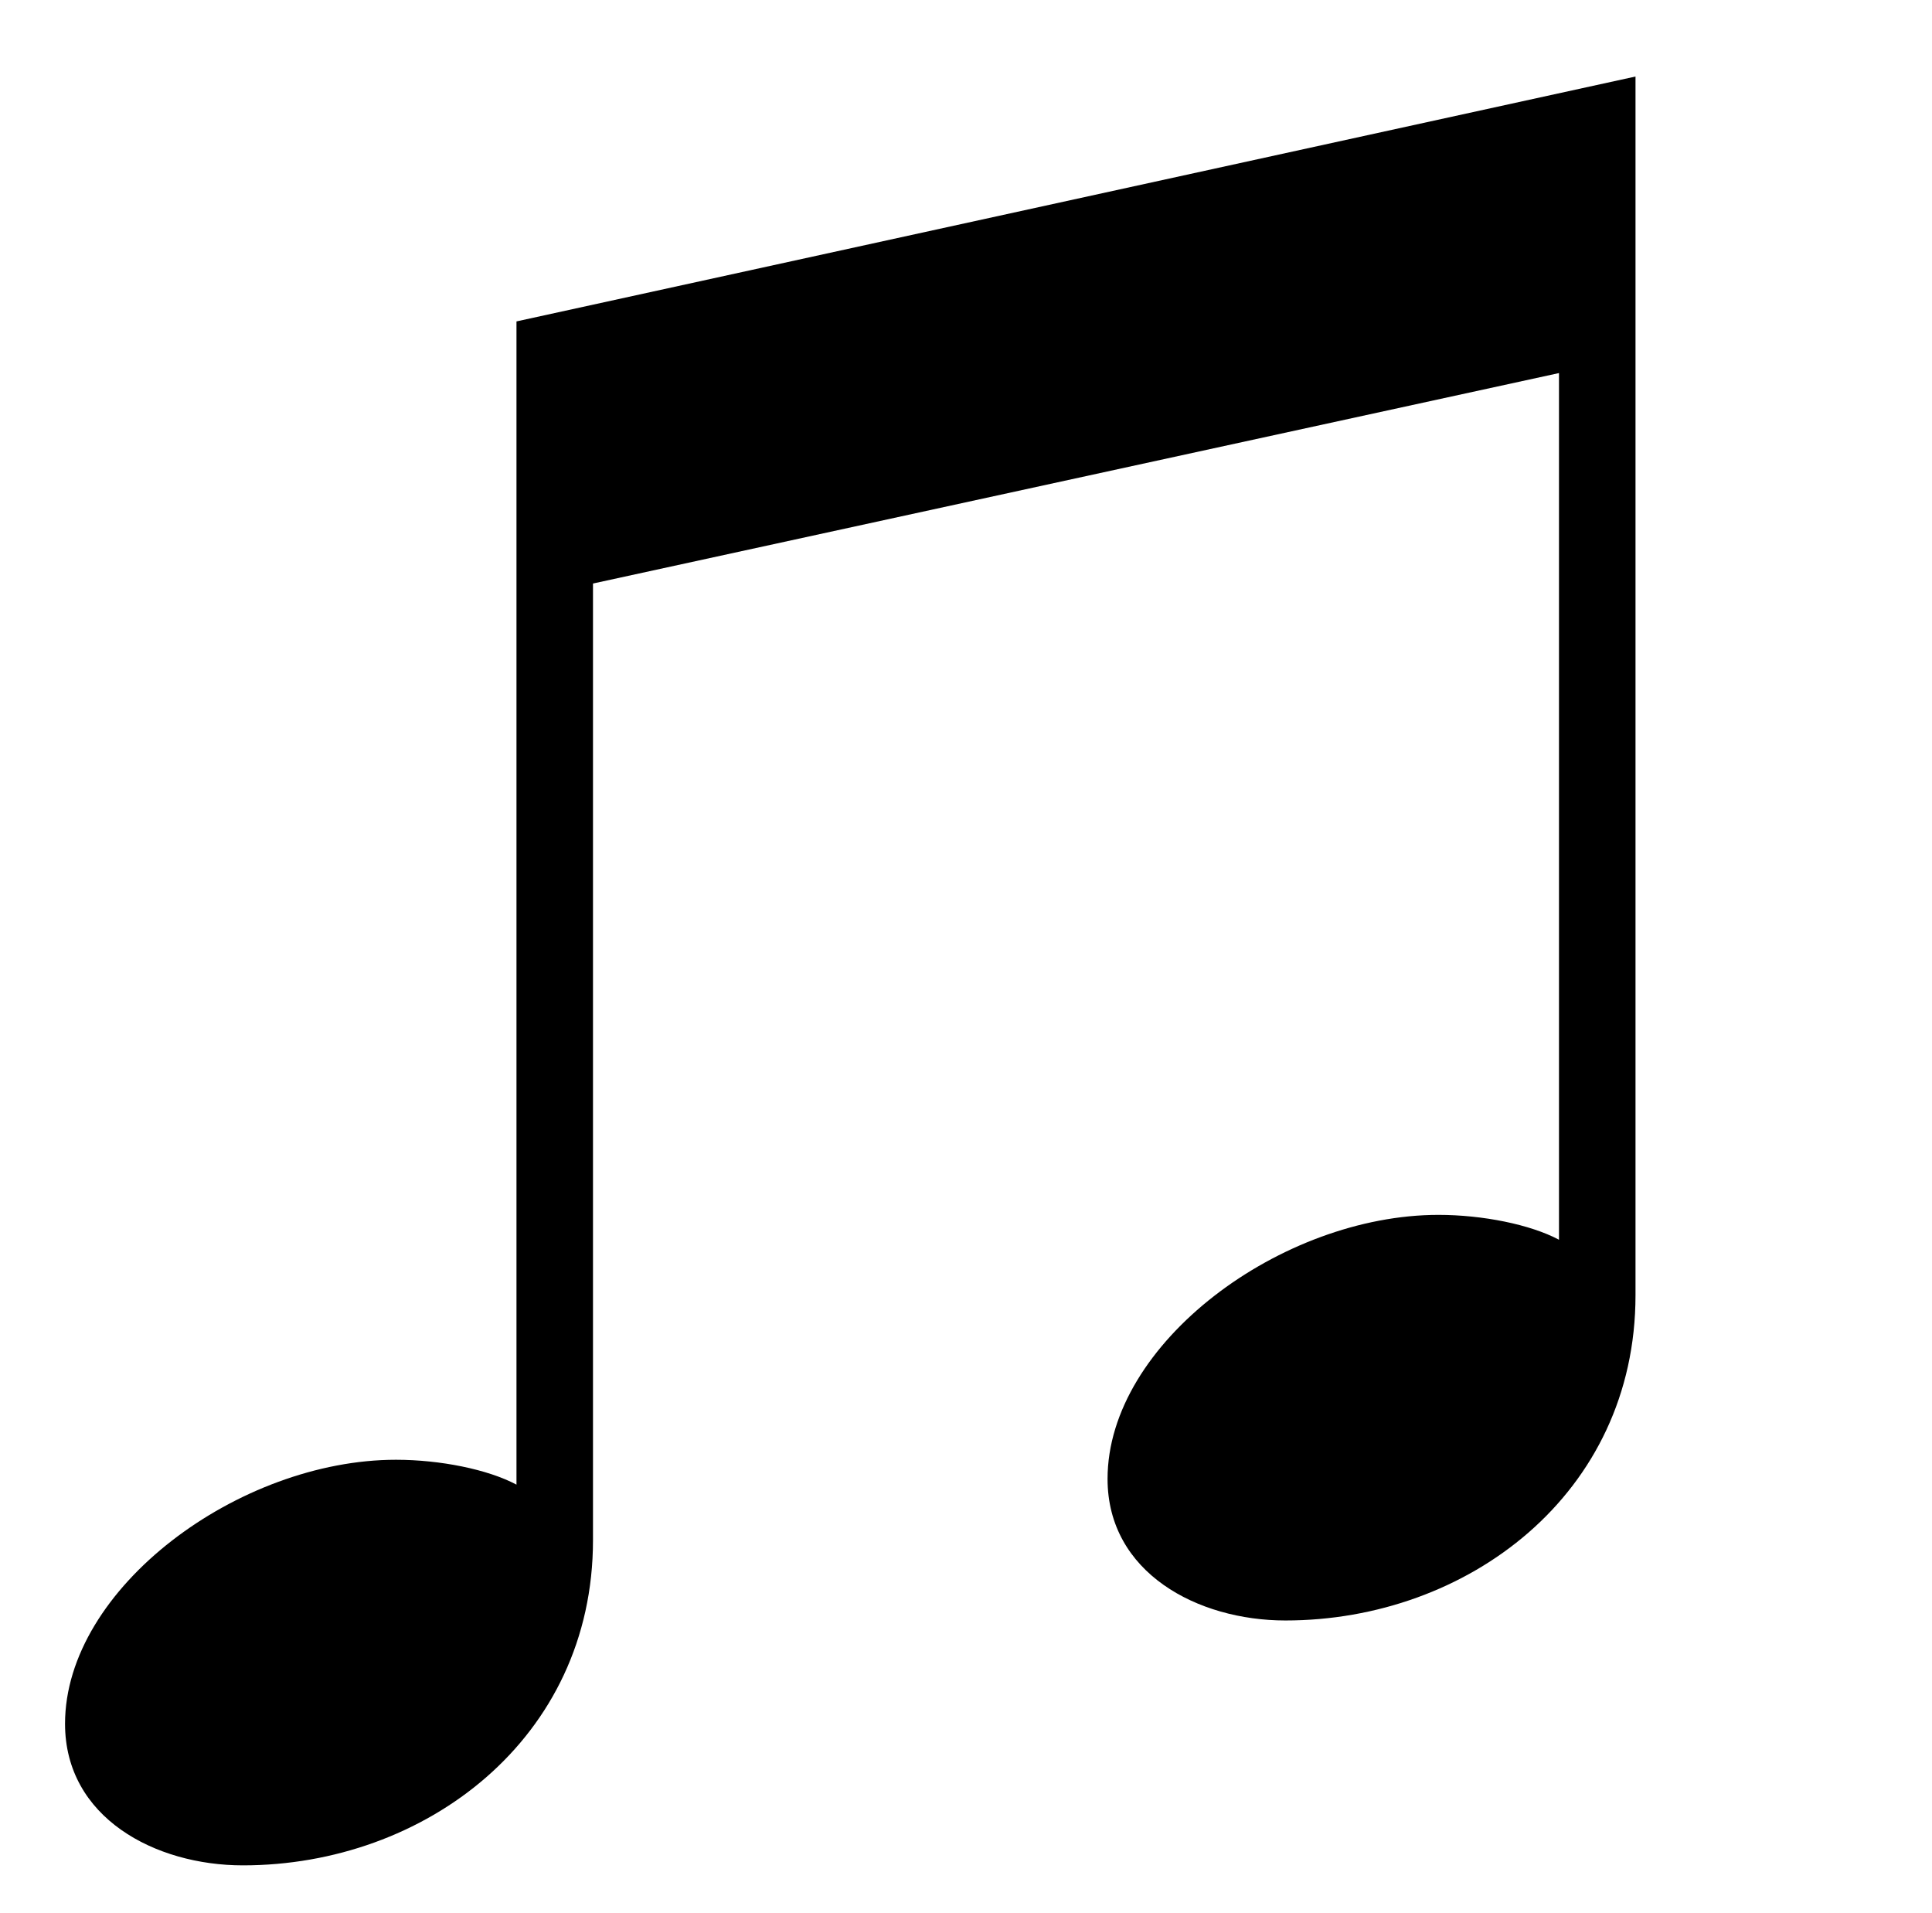 <?xml version="1.0" standalone="no"?>
<!DOCTYPE svg PUBLIC "-//W3C//DTD SVG 1.1//EN" "http://www.w3.org/Graphics/SVG/1.1/DTD/svg11.dtd" >
<svg xmlns="http://www.w3.org/2000/svg" xmlns:xlink="http://www.w3.org/1999/xlink" version="1.1" viewBox="-10 0 1010 1000">
   <path fill="currentColor"
d="M260 168l585 -128v637c0 104 -88 170 -183 170c-46 0 -93 -25 -93 -74c0 -71 91 -138 173 -138c23 0 48 5 63 13v-453l-505 110v500c0 104 -88 170 -183 170c-46 0 -93 -25 -93 -74c0 -71 91 -138 173 -138c23 0 48 5 63 13v-608z" />
</svg>
